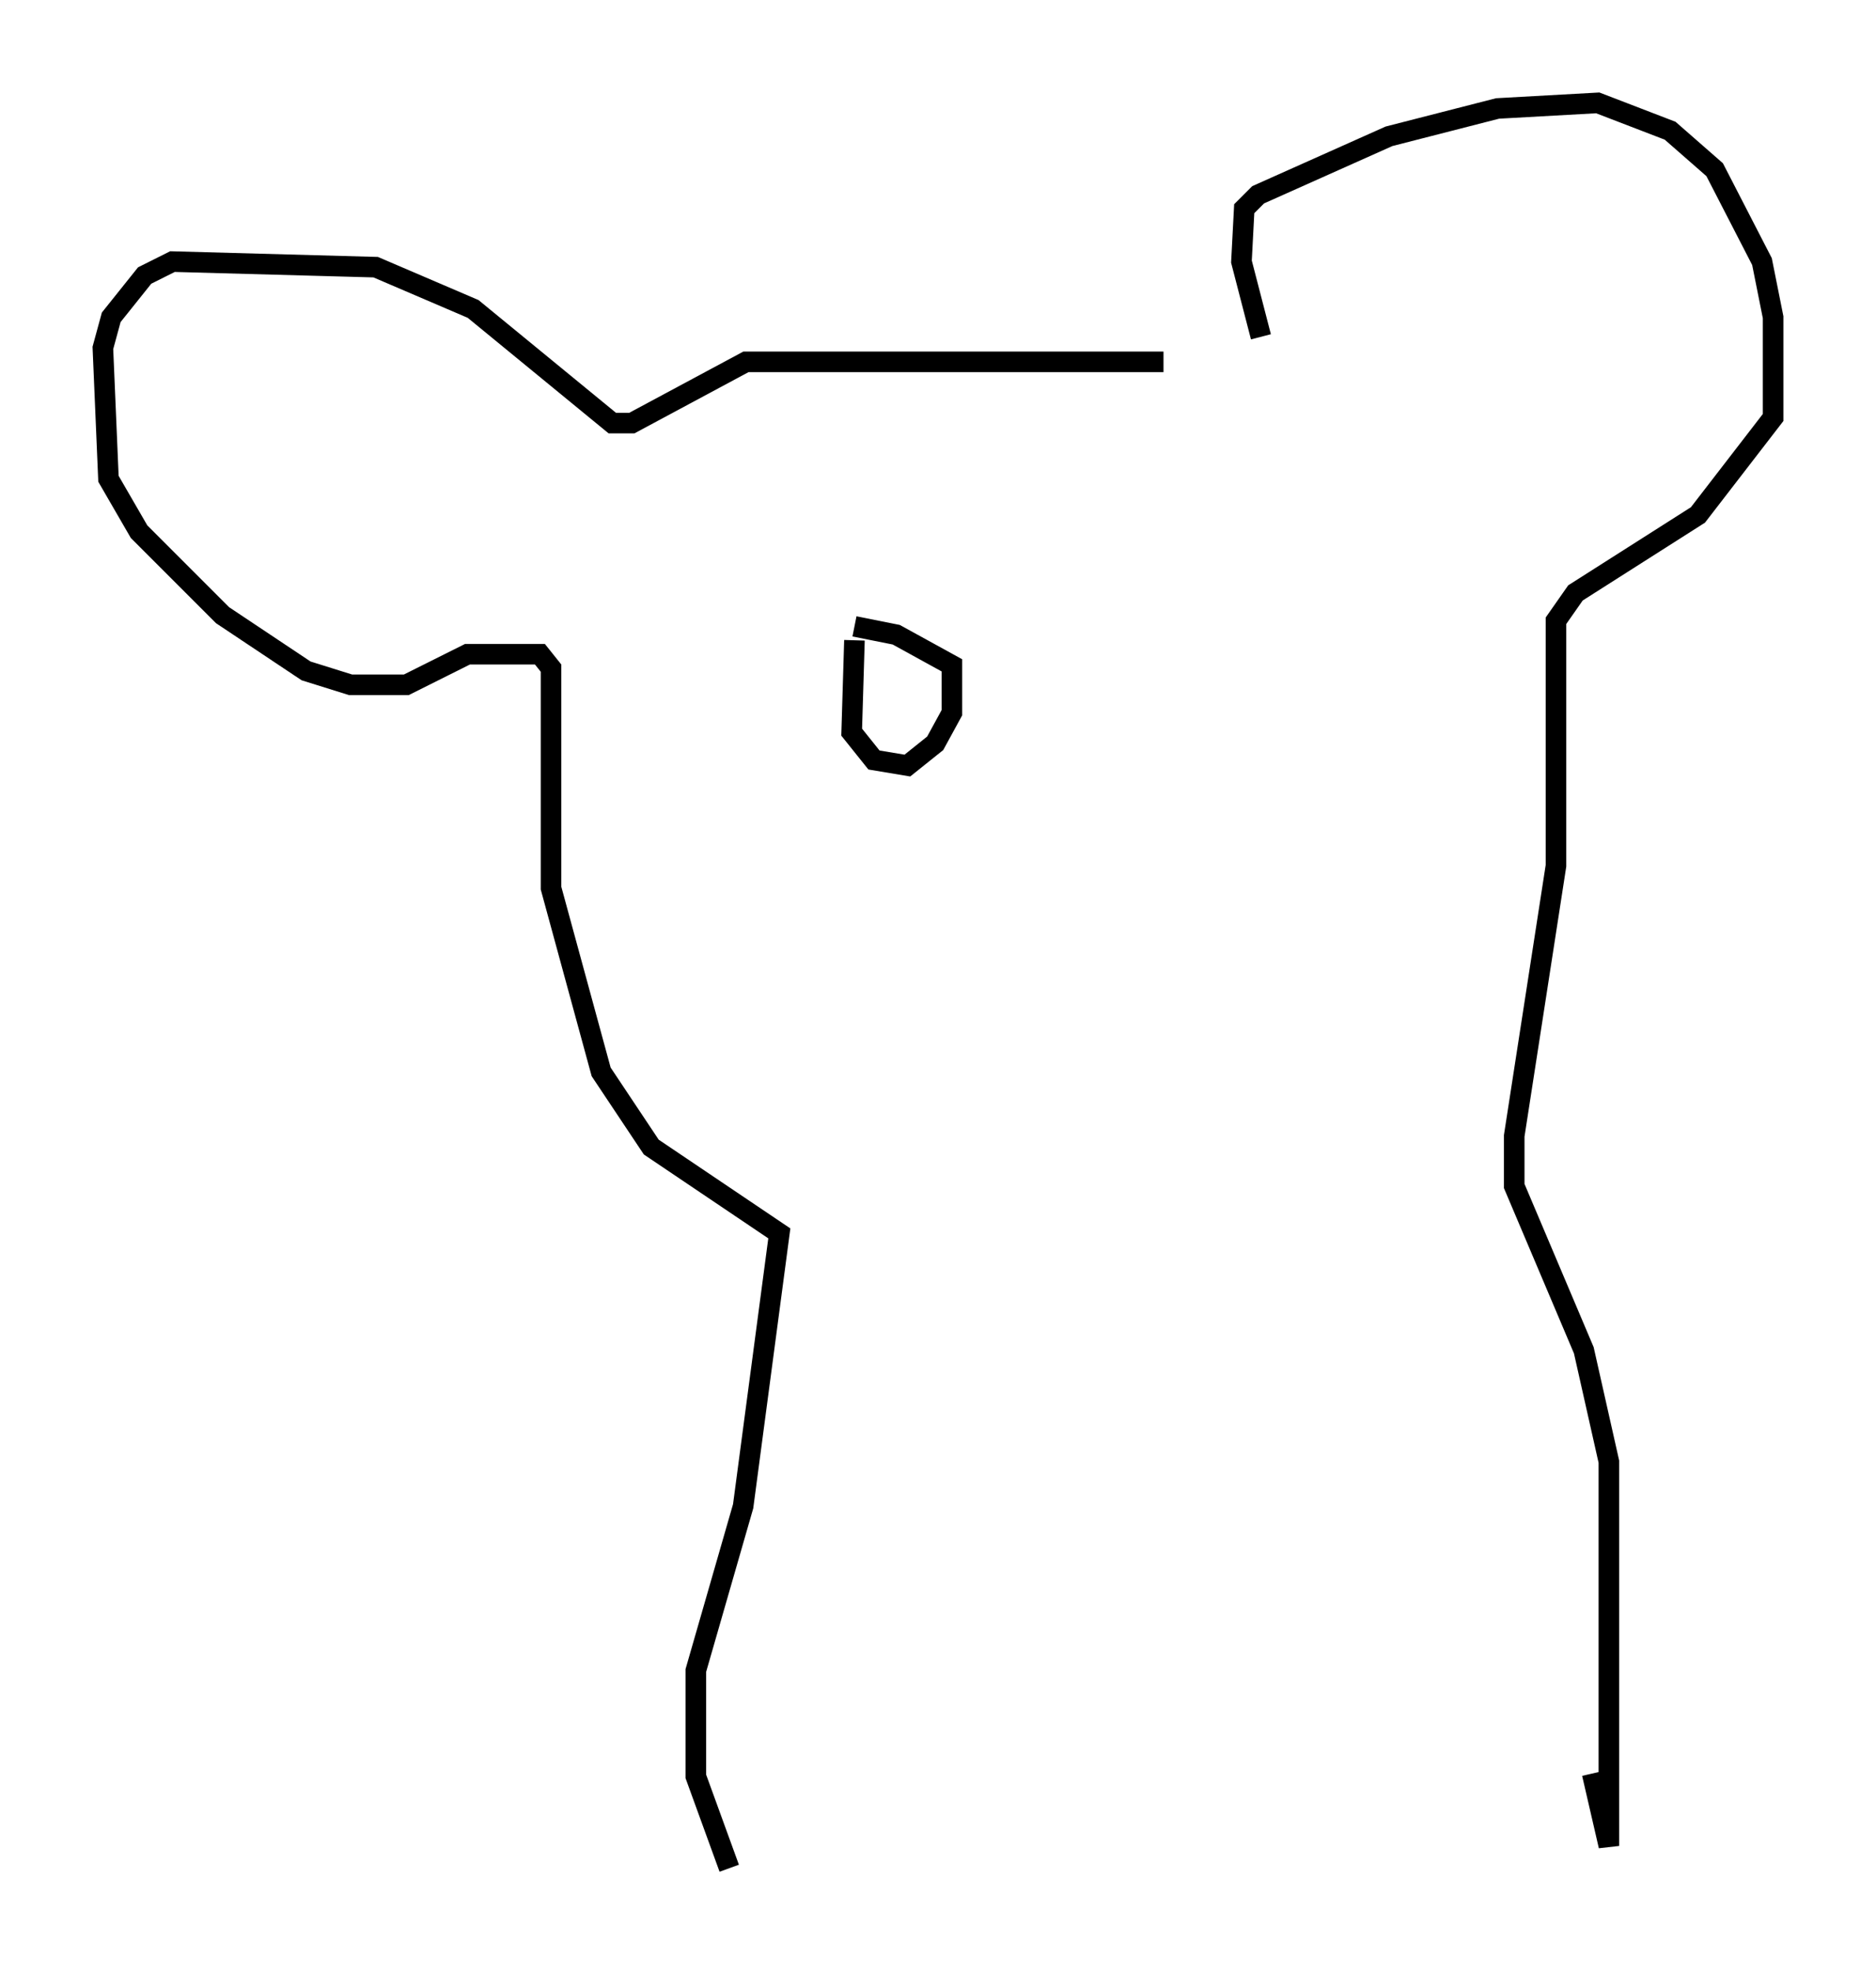 <?xml version="1.0" encoding="utf-8" ?>
<svg baseProfile="full" height="95.791" version="1.1" width="91.19" xmlns="http://www.w3.org/2000/svg" xmlns:ev="http://www.w3.org/2001/xml-events" xmlns:xlink="http://www.w3.org/1999/xlink"><defs /><rect fill="white" height="95.791" width="91.19" x="0" y="0" /><path d="M60.074, 18.126 m-3.518, -0.541 l-20.297, 0.0 -5.548, 2.977 l-0.947, 0.0 -6.766, -5.548 l-4.736, -2.03 -9.878, -0.271 l-1.353, 0.677 -1.624, 2.03 l-0.406, 1.488 0.271, 6.36 l1.488, 2.571 4.059, 4.059 l4.059, 2.706 2.165, 0.677 l2.706, 0.0 2.977, -1.488 l3.518, 0.0 0.541, 0.677 l0.0, 10.69 2.436, 8.931 l2.436, 3.654 6.225, 4.195 l-1.759, 13.261 -2.3, 7.984 l0.0, 5.142 1.624, 4.465 m25.845, -74.424 l-0.947, -3.654 0.135, -2.571 l0.677, -0.677 6.36, -2.842 l5.277, -1.353 4.871, -0.271 l3.518, 1.353 2.165, 1.894 l2.3, 4.465 0.541, 2.706 l0.0, 4.871 -3.654, 4.736 l-5.954, 3.789 -0.947, 1.353 l0.0, 11.908 -2.03, 13.126 l0.0, 2.436 3.383, 7.984 l1.218, 5.413 0.0, 18.674 l-0.812, -3.518 m-35.859, -55.074 l-0.135, 4.465 1.083, 1.353 l1.624, 0.271 1.353, -1.083 l0.812, -1.488 0.0, -2.3 l-2.706, -1.488 -2.03, -0.406 " fill="none" stroke="black" stroke-width="1" /></svg>